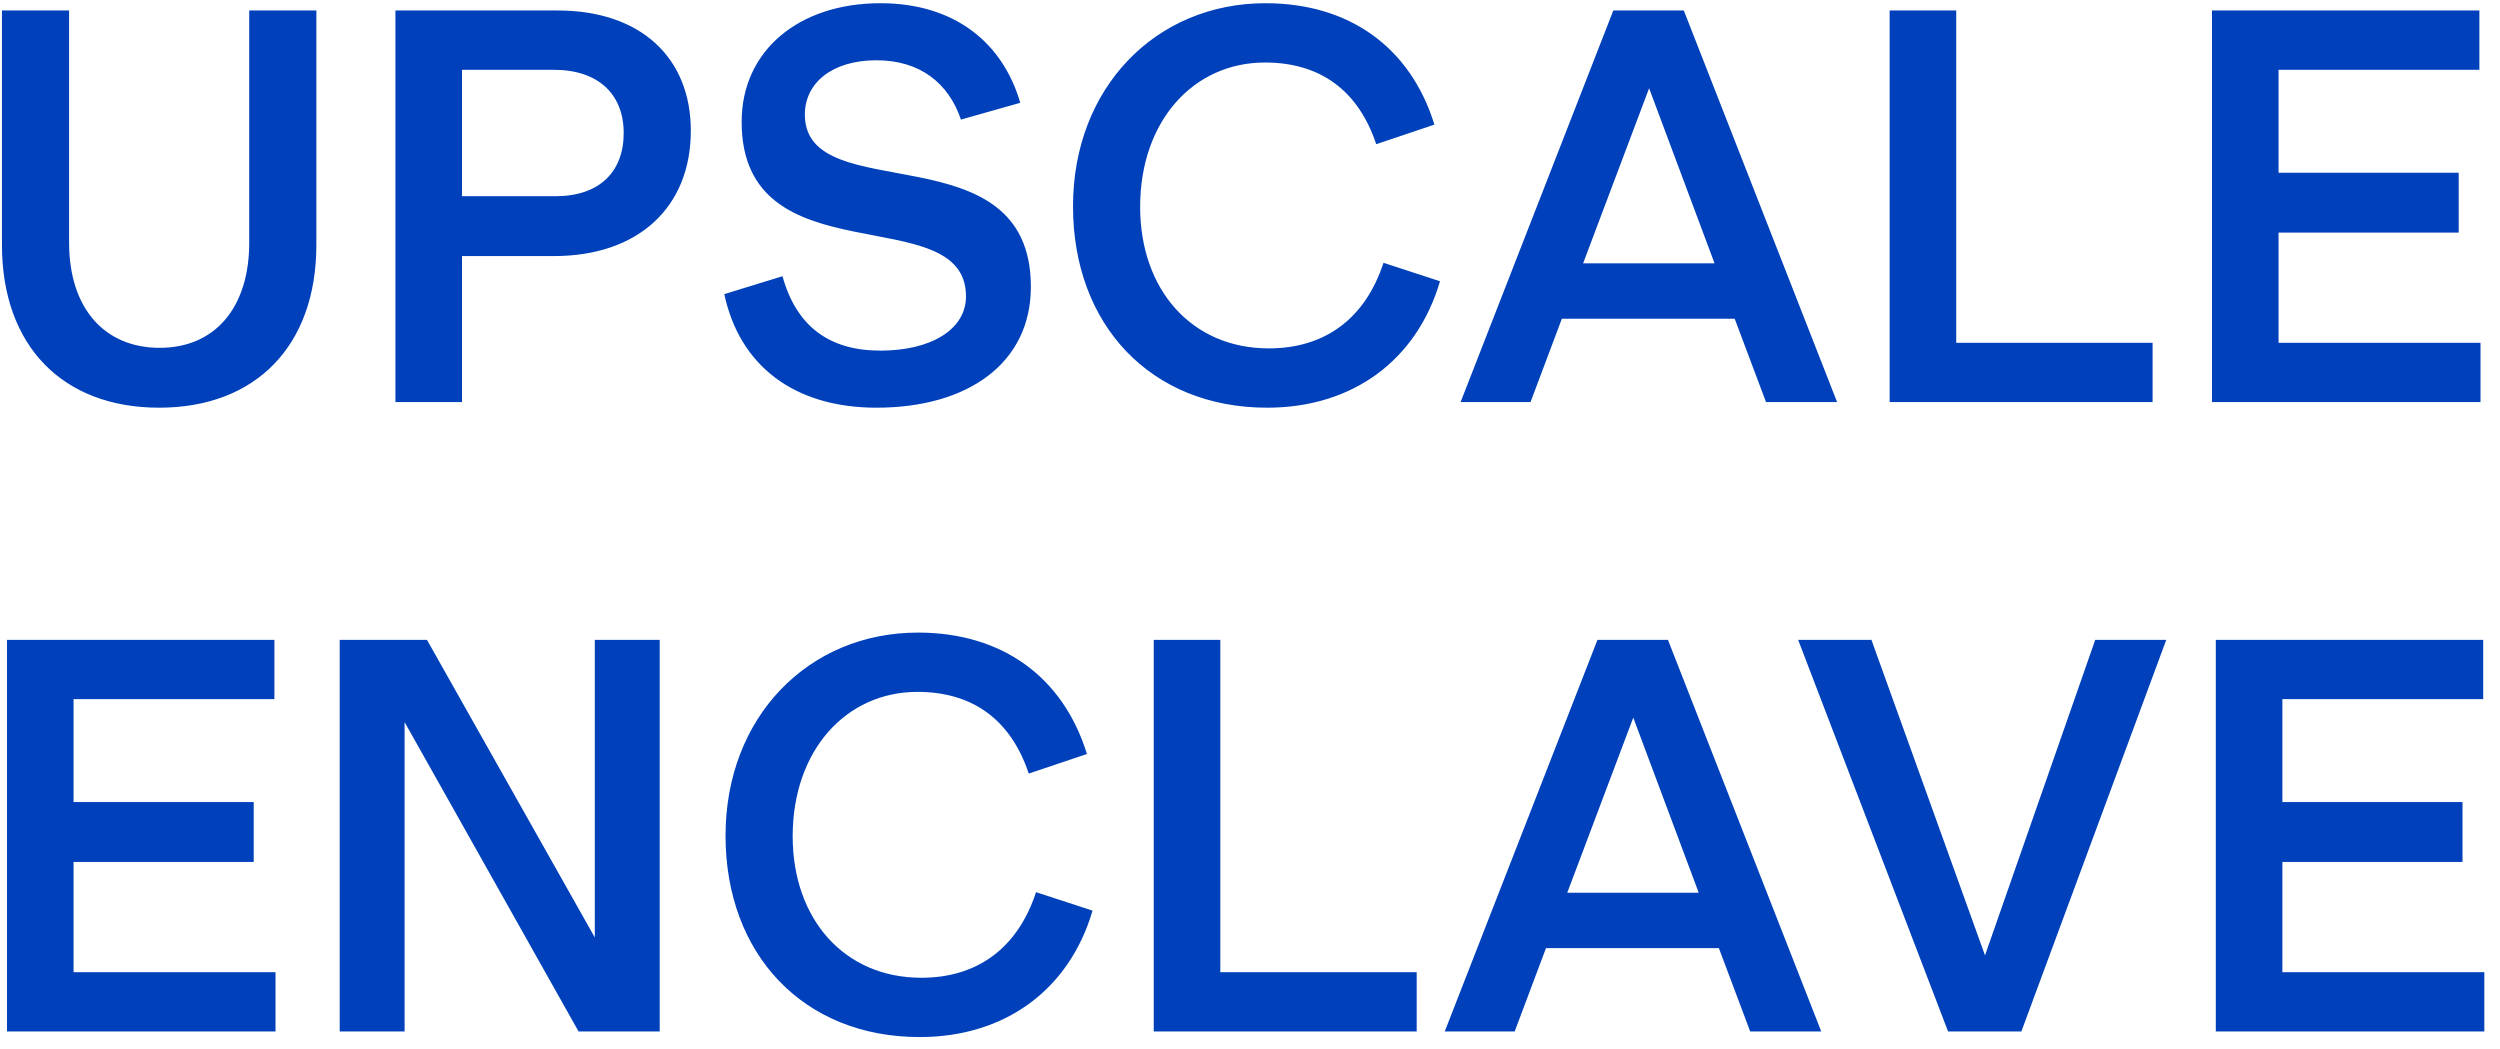 <svg width="143" height="60" viewBox="0 0 143 60" fill="none" xmlns="http://www.w3.org/2000/svg">
<path d="M9.104 23.32C3.568 23.32 0.112 19.768 0.112 14.008V0.6H3.952V13.88C3.952 17.624 5.968 19.896 9.136 19.896C12.272 19.896 14.256 17.624 14.256 13.88V0.6H18.096V14.008C18.096 19.768 14.64 23.32 9.104 23.32ZM31.899 0.6C36.635 0.6 39.515 3.288 39.515 7.48C39.515 11.832 36.539 14.648 31.675 14.648H26.427V23H22.619V0.6H31.899ZM31.771 11.224C34.267 11.224 35.675 9.848 35.675 7.608C35.675 5.4 34.235 3.992 31.675 3.992H26.427V11.224H31.771ZM50.134 23.32C45.398 23.32 42.294 20.888 41.43 16.824L44.758 15.8C45.558 18.68 47.446 20.056 50.358 20.056C53.27 20.056 55.254 18.84 55.254 16.952C55.254 11.32 42.422 16.024 42.422 6.968C42.422 2.904 45.686 0.184 50.358 0.184C54.614 0.184 57.366 2.456 58.358 5.88L54.966 6.84C54.262 4.76 52.63 3.448 50.134 3.448C47.574 3.448 46.038 4.76 46.038 6.552C46.038 11.992 58.966 7.352 58.966 16.408C58.966 20.76 55.382 23.32 50.134 23.32ZM72.48 23.32C65.824 23.32 61.376 18.584 61.376 11.8C61.376 5.016 66.112 0.184 72.384 0.184C77.152 0.184 80.672 2.68 82.048 7.128L78.72 8.248C77.696 5.176 75.52 3.576 72.352 3.576C68.256 3.576 65.216 6.936 65.216 11.832C65.216 16.568 68.16 19.928 72.576 19.928C75.84 19.928 78.112 18.168 79.136 15.032L82.368 16.088C81.056 20.568 77.408 23.32 72.48 23.32ZM101.017 23L99.225 18.232H89.338L87.546 23H83.546L92.281 0.6H96.314L105.082 23H101.017ZM90.553 15.064H98.073L94.329 5.048L90.553 15.064ZM111.896 19.608H123.128V23H108.088V0.6H111.896V19.608ZM130.333 19.608H141.885V23H126.525V0.6H141.821V3.992H130.333V9.88H140.637V13.304H130.333V19.608ZM4.208 55.608H15.76V59H0.4V36.6H15.696V39.992H4.208V45.88H14.512V49.304H4.208V55.608ZM34.023 36.6H37.735V59H33.095L23.143 41.304V59H19.431V36.6H24.423L34.023 53.624V36.6ZM52.605 59.32C45.949 59.32 41.501 54.584 41.501 47.8C41.501 41.016 46.237 36.184 52.509 36.184C57.277 36.184 60.797 38.68 62.173 43.128L58.845 44.248C57.821 41.176 55.645 39.576 52.477 39.576C48.381 39.576 45.341 42.936 45.341 47.832C45.341 52.568 48.285 55.928 52.701 55.928C55.965 55.928 58.237 54.168 59.261 51.032L62.493 52.088C61.181 56.568 57.533 59.32 52.605 59.32ZM69.802 55.608H81.034V59H65.994V36.6H69.802V55.608ZM100.111 59L98.319 54.232H88.431L86.639 59H82.639L91.375 36.6H95.407L104.175 59H100.111ZM89.647 51.064H97.167L93.423 41.048L89.647 51.064ZM119.846 36.6H123.91L115.622 59H111.43L102.854 36.6H107.046L113.542 54.648L119.846 36.6ZM130.552 55.608H142.104V59H126.744V36.6H142.04V39.992H130.552V45.88H140.856V49.304H130.552V55.608Z" fill="#0040BB"/>
</svg>
